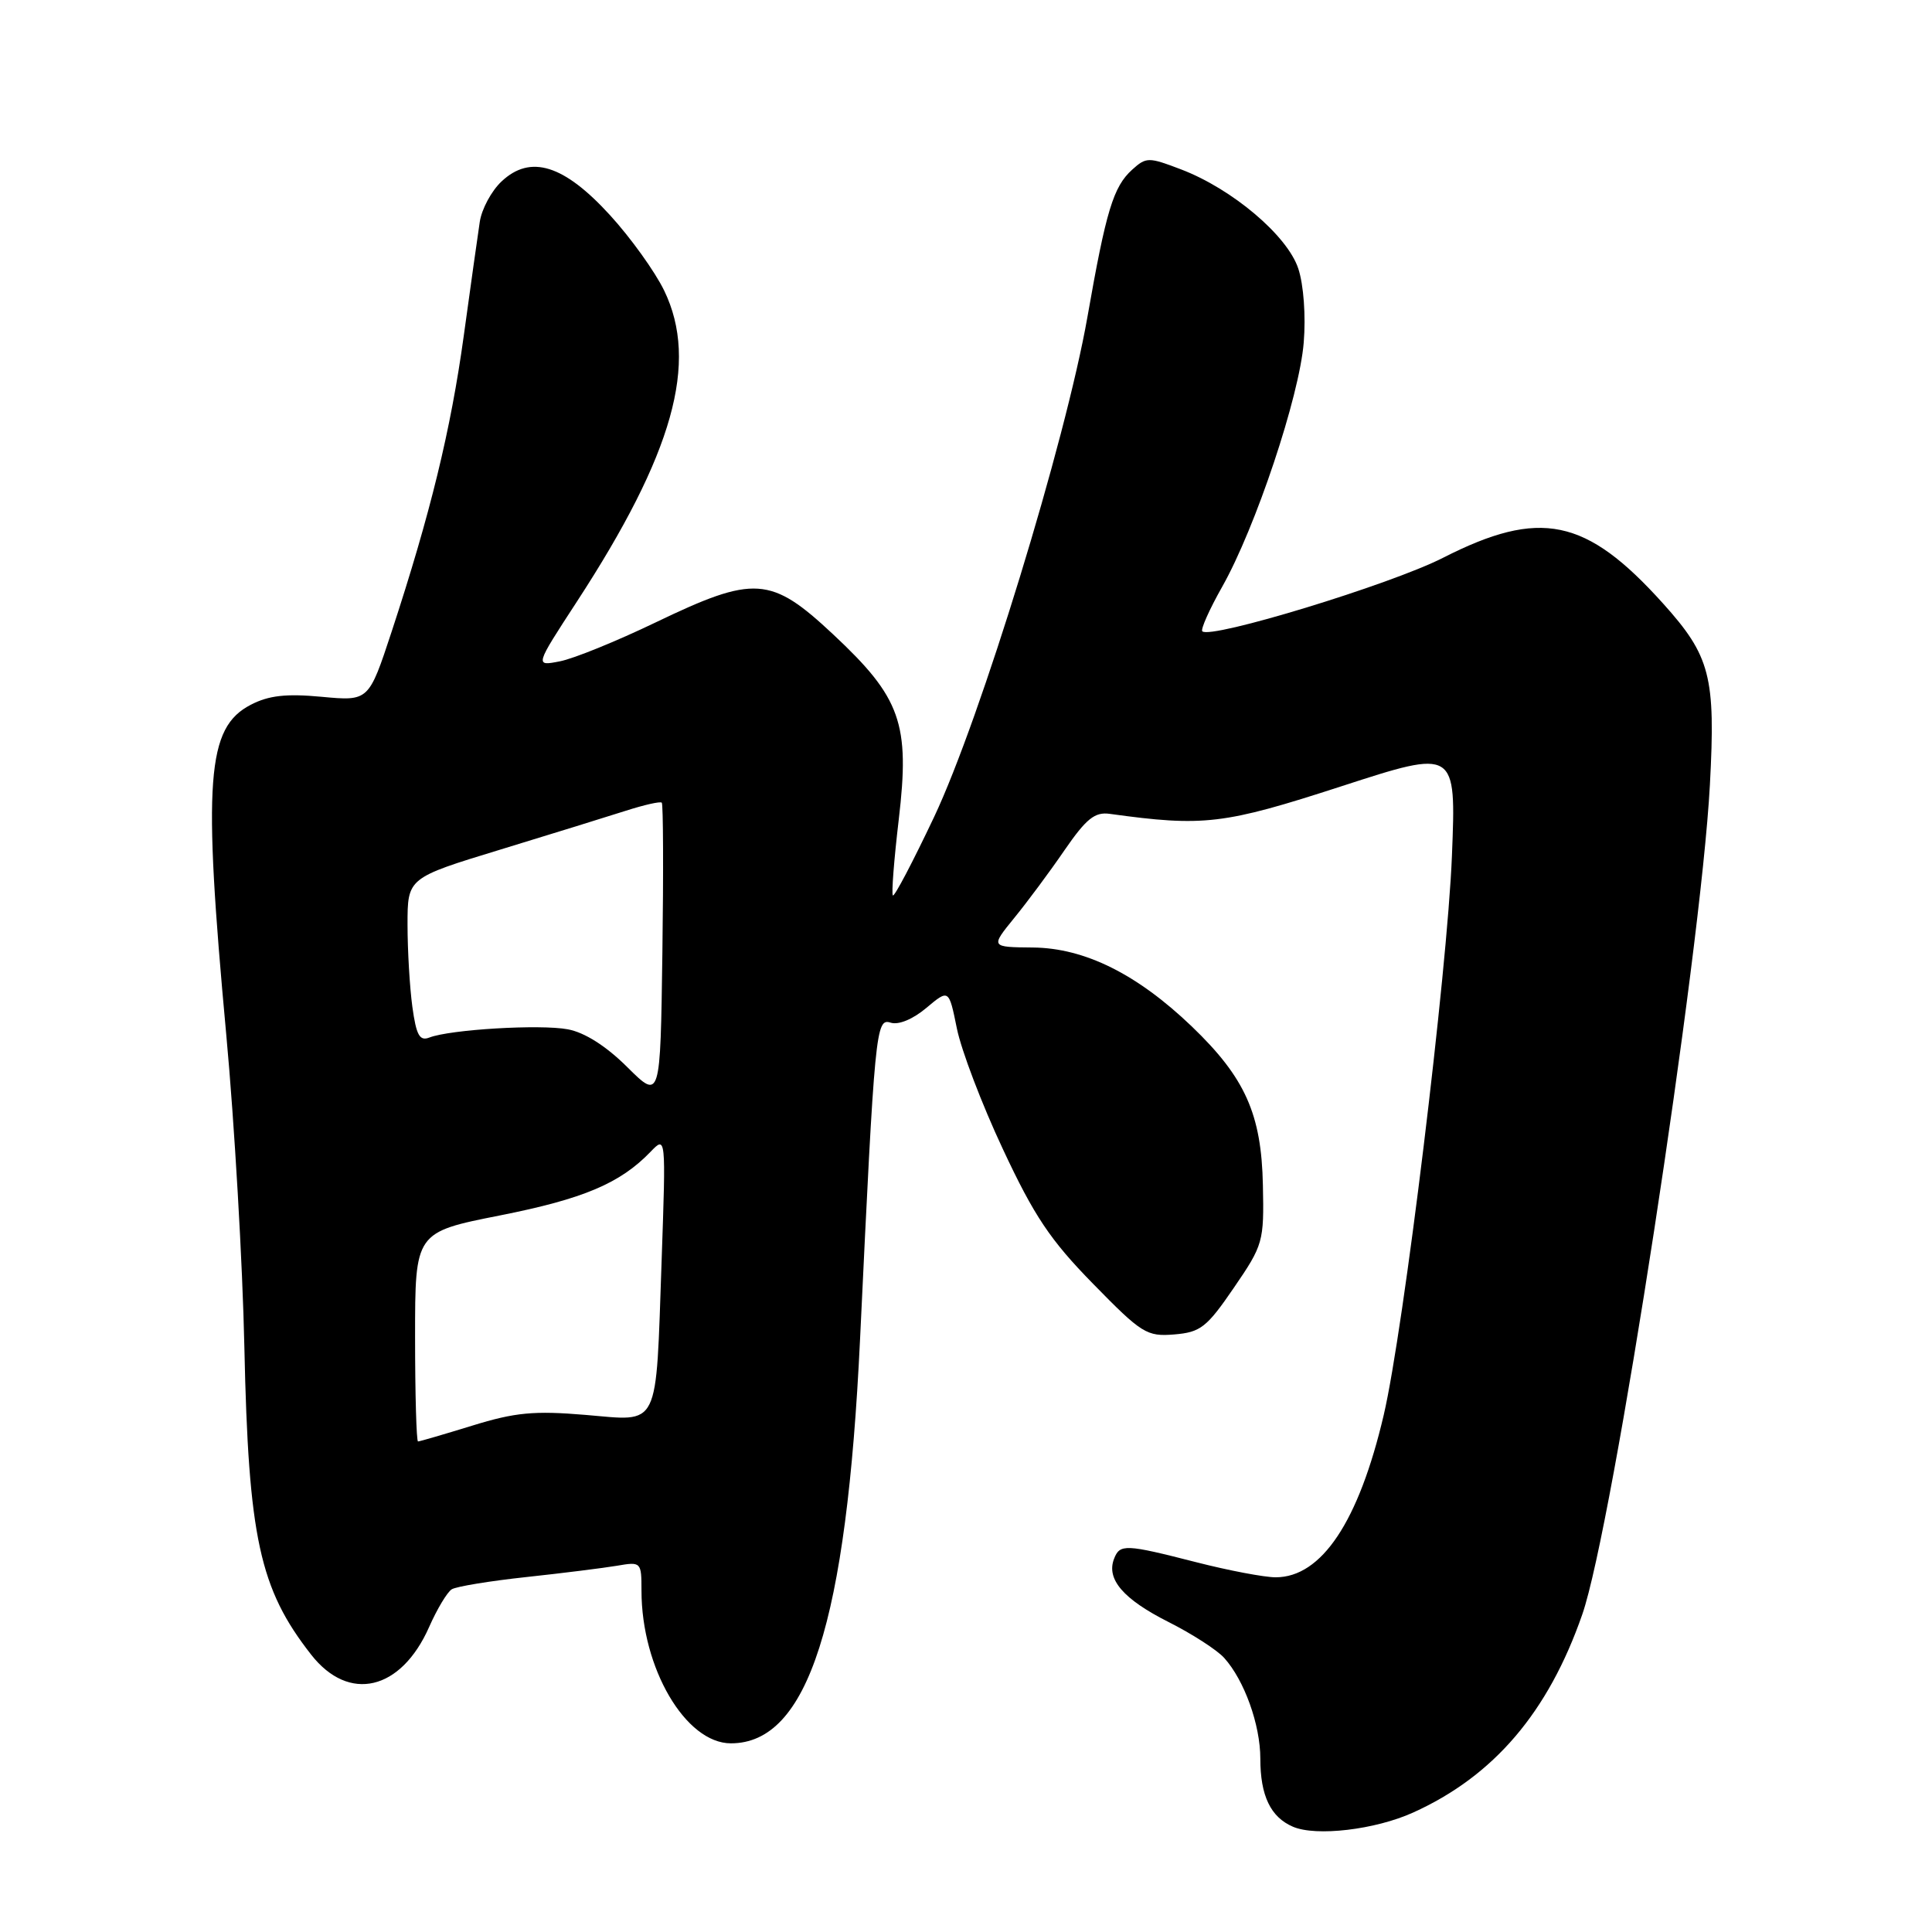 <?xml version="1.0" encoding="UTF-8" standalone="no"?>
<!DOCTYPE svg PUBLIC "-//W3C//DTD SVG 1.1//EN" "http://www.w3.org/Graphics/SVG/1.1/DTD/svg11.dtd" >
<svg xmlns="http://www.w3.org/2000/svg" xmlns:xlink="http://www.w3.org/1999/xlink" version="1.1" viewBox="0 0 256 256">
 <g >
 <path fill="currentColor"
d=" M 187.25 240.17 C 197.94 235.34 205.15 226.89 209.66 213.92 C 213.72 202.25 225.35 126.62 226.57 104.00 C 227.34 89.63 226.64 86.94 220.35 79.95 C 210.15 68.62 204.07 67.36 191.19 73.92 C 184.24 77.46 160.40 84.73 159.31 83.65 C 159.07 83.40 160.25 80.75 161.94 77.76 C 166.36 69.94 172.18 52.52 172.75 45.39 C 173.04 41.87 172.74 37.73 172.03 35.59 C 170.59 31.22 163.29 25.04 156.51 22.45 C 152.19 20.80 151.88 20.80 150.02 22.48 C 147.52 24.74 146.56 27.92 144.09 42.00 C 141.20 58.45 129.91 95.28 123.77 108.26 C 120.97 114.17 118.52 118.85 118.31 118.65 C 118.11 118.45 118.46 113.92 119.09 108.59 C 120.59 95.87 119.38 92.46 110.40 84.06 C 102.13 76.32 99.97 76.18 86.84 82.49 C 81.70 84.96 76.01 87.28 74.18 87.63 C 70.86 88.28 70.86 88.28 76.44 79.72 C 89.22 60.11 92.61 48.03 88.01 38.51 C 86.79 35.99 83.55 31.48 80.82 28.50 C 74.72 21.82 70.28 20.44 66.46 24.04 C 65.12 25.29 63.82 27.71 63.57 29.41 C 63.31 31.11 62.36 37.90 61.45 44.50 C 59.73 56.99 57.03 68.06 51.89 83.71 C 48.86 92.91 48.86 92.91 42.63 92.33 C 37.93 91.89 35.61 92.15 33.24 93.38 C 27.37 96.41 26.86 103.31 29.98 137.09 C 31.07 148.87 32.15 167.50 32.38 178.50 C 32.92 203.75 34.39 210.52 41.23 219.25 C 46.23 225.64 53.13 224.02 56.86 215.59 C 57.91 213.21 59.26 210.96 59.86 210.59 C 60.46 210.22 64.89 209.49 69.72 208.97 C 74.55 208.45 79.96 207.77 81.75 207.47 C 84.95 206.92 85.00 206.97 85.00 210.77 C 85.00 221.03 90.84 231.00 96.85 231.00 C 107.06 231.00 112.17 215.03 113.96 177.49 C 115.92 136.23 116.05 134.88 118.02 135.51 C 119.07 135.84 120.97 135.05 122.75 133.55 C 125.73 131.05 125.73 131.05 126.79 136.27 C 127.37 139.15 130.11 146.35 132.89 152.27 C 137.03 161.13 139.16 164.31 144.82 170.09 C 151.29 176.71 151.95 177.12 155.60 176.82 C 159.08 176.53 159.90 175.89 163.49 170.64 C 167.38 164.96 167.50 164.55 167.34 157.03 C 167.15 147.62 164.99 142.80 157.93 136.02 C 150.68 129.07 143.73 125.62 136.88 125.55 C 131.25 125.50 131.25 125.50 134.37 121.66 C 136.09 119.56 139.10 115.51 141.05 112.66 C 143.94 108.47 145.07 107.56 147.05 107.84 C 159.52 109.56 162.14 109.25 177.73 104.19 C 192.95 99.25 192.95 99.25 192.39 113.37 C 191.78 128.73 185.99 176.23 183.35 187.50 C 180.04 201.62 175.12 209.00 169.03 209.00 C 167.54 209.00 162.80 208.10 158.50 207.00 C 149.08 204.59 148.38 204.56 147.61 206.57 C 146.58 209.26 148.85 211.90 154.79 214.90 C 157.93 216.48 161.27 218.63 162.21 219.68 C 164.88 222.64 167.00 228.54 167.00 233.03 C 167.00 237.94 168.36 240.78 171.32 242.05 C 174.39 243.37 182.22 242.45 187.25 240.17 Z  M 55.00 177.14 C 55.00 163.28 55.00 163.28 66.25 161.05 C 77.31 158.86 82.18 156.80 86.21 152.61 C 88.24 150.50 88.24 150.50 87.67 167.00 C 86.87 189.68 87.55 188.31 77.56 187.48 C 70.77 186.91 68.25 187.15 62.59 188.90 C 58.85 190.05 55.61 191.00 55.39 191.00 C 55.18 191.00 55.00 184.76 55.00 177.14 Z  M 83.12 141.40 C 80.33 138.62 77.47 136.80 75.24 136.39 C 71.58 135.70 59.65 136.41 56.89 137.48 C 55.60 137.98 55.16 137.18 54.64 133.41 C 54.29 130.83 54.00 125.93 54.00 122.52 C 54.00 116.33 54.00 116.33 66.25 112.59 C 72.99 110.53 80.49 108.21 82.92 107.43 C 85.35 106.65 87.50 106.16 87.69 106.36 C 87.88 106.55 87.92 115.49 87.77 126.23 C 87.50 145.75 87.50 145.75 83.12 141.40 Z "/>
</g>
</svg>